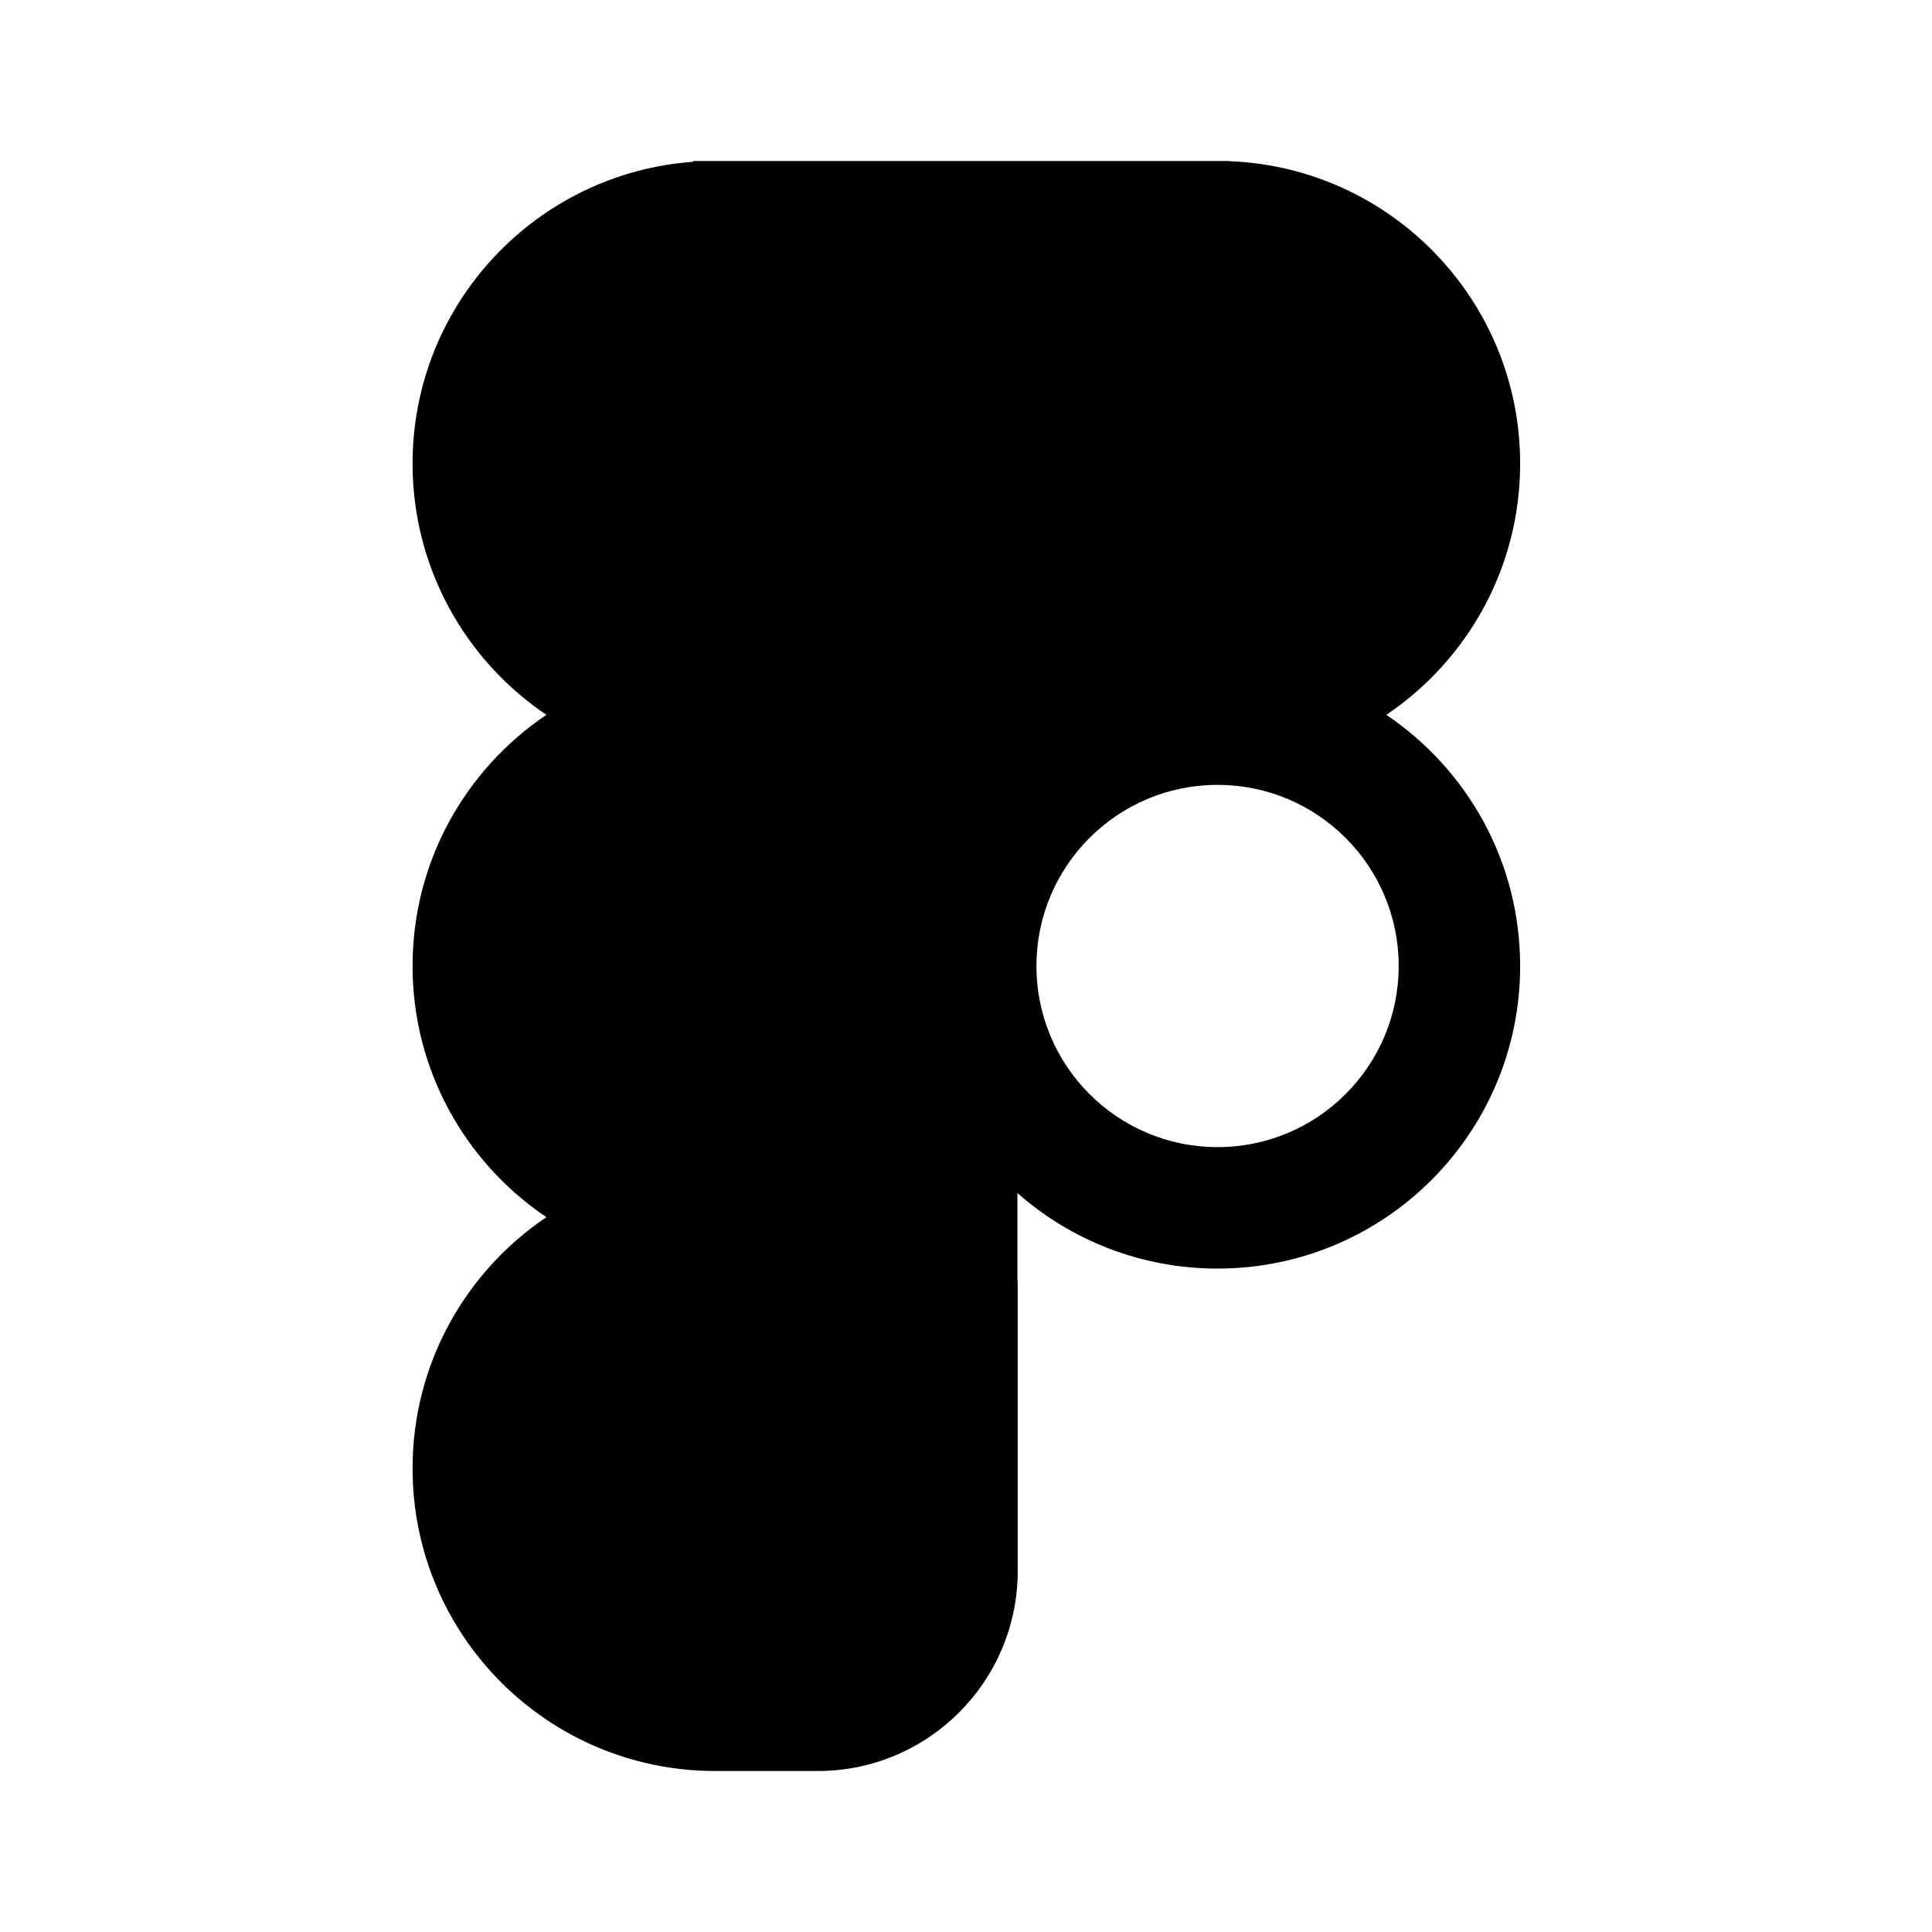 <?xml version="1.0" encoding="UTF-8" standalone="no"?><svg xmlns:android="http://schemas.android.com/apk/res/android" height="192" width="192" xmlns="http://www.w3.org/2000/svg">
  <g>
    <clip-path android:pathData="M0,0h192v192h-192z"/>
    <path d="M54.3,71.04C46.28,65.64 41,56.47 41,46.07C41,30.21 53.29,17.21 68.87,16.08V16H71.07H89.07H103H121H122.2V16.02C138.25,16.65 151.07,29.87 151.07,46.07C151.07,56.47 145.79,65.64 137.77,71.04C145.79,76.44 151.07,85.6 151.07,96C151.07,112.61 137.61,126.07 121,126.07C113.38,126.07 106.41,123.24 101.11,118.56V127.03C101.13,127.33 101.14,127.63 101.14,127.93V156.12C101.14,167.1 92.24,176 81.27,176H71.07C54.46,176 41,162.54 41,145.93C41,135.53 46.28,126.36 54.3,120.96C46.28,115.56 41,106.4 41,96C41,85.6 46.28,76.44 54.3,71.04ZM53.08,46.07C53.08,36.13 61.13,28.08 71.07,28.08H89.07V64.07H71.07C61.13,64.07 53.08,56.01 53.08,46.07ZM121,64.07H103V28.08H121C130.94,28.08 139,36.13 139,46.07C139,56.01 130.94,64.07 121,64.07ZM71.07,114C61.13,114 53.08,105.94 53.08,96C53.08,86.06 61.13,78 71.07,78H89.07V114H71.07ZM71.07,163.93C61.13,163.93 53.08,155.87 53.08,145.93C53.08,135.99 61.13,127.93 71.07,127.93H89.07V156.12C89.07,160.43 85.57,163.93 81.27,163.93H71.07ZM121,114C130.94,114 139,105.94 139,96C139,86.06 130.94,78 121,78C111.06,78 103,86.06 103,96C103,105.94 111.06,114 121,114Z" fill="#000000" fill-rule="evenOdd"/>
  </g>
</svg>